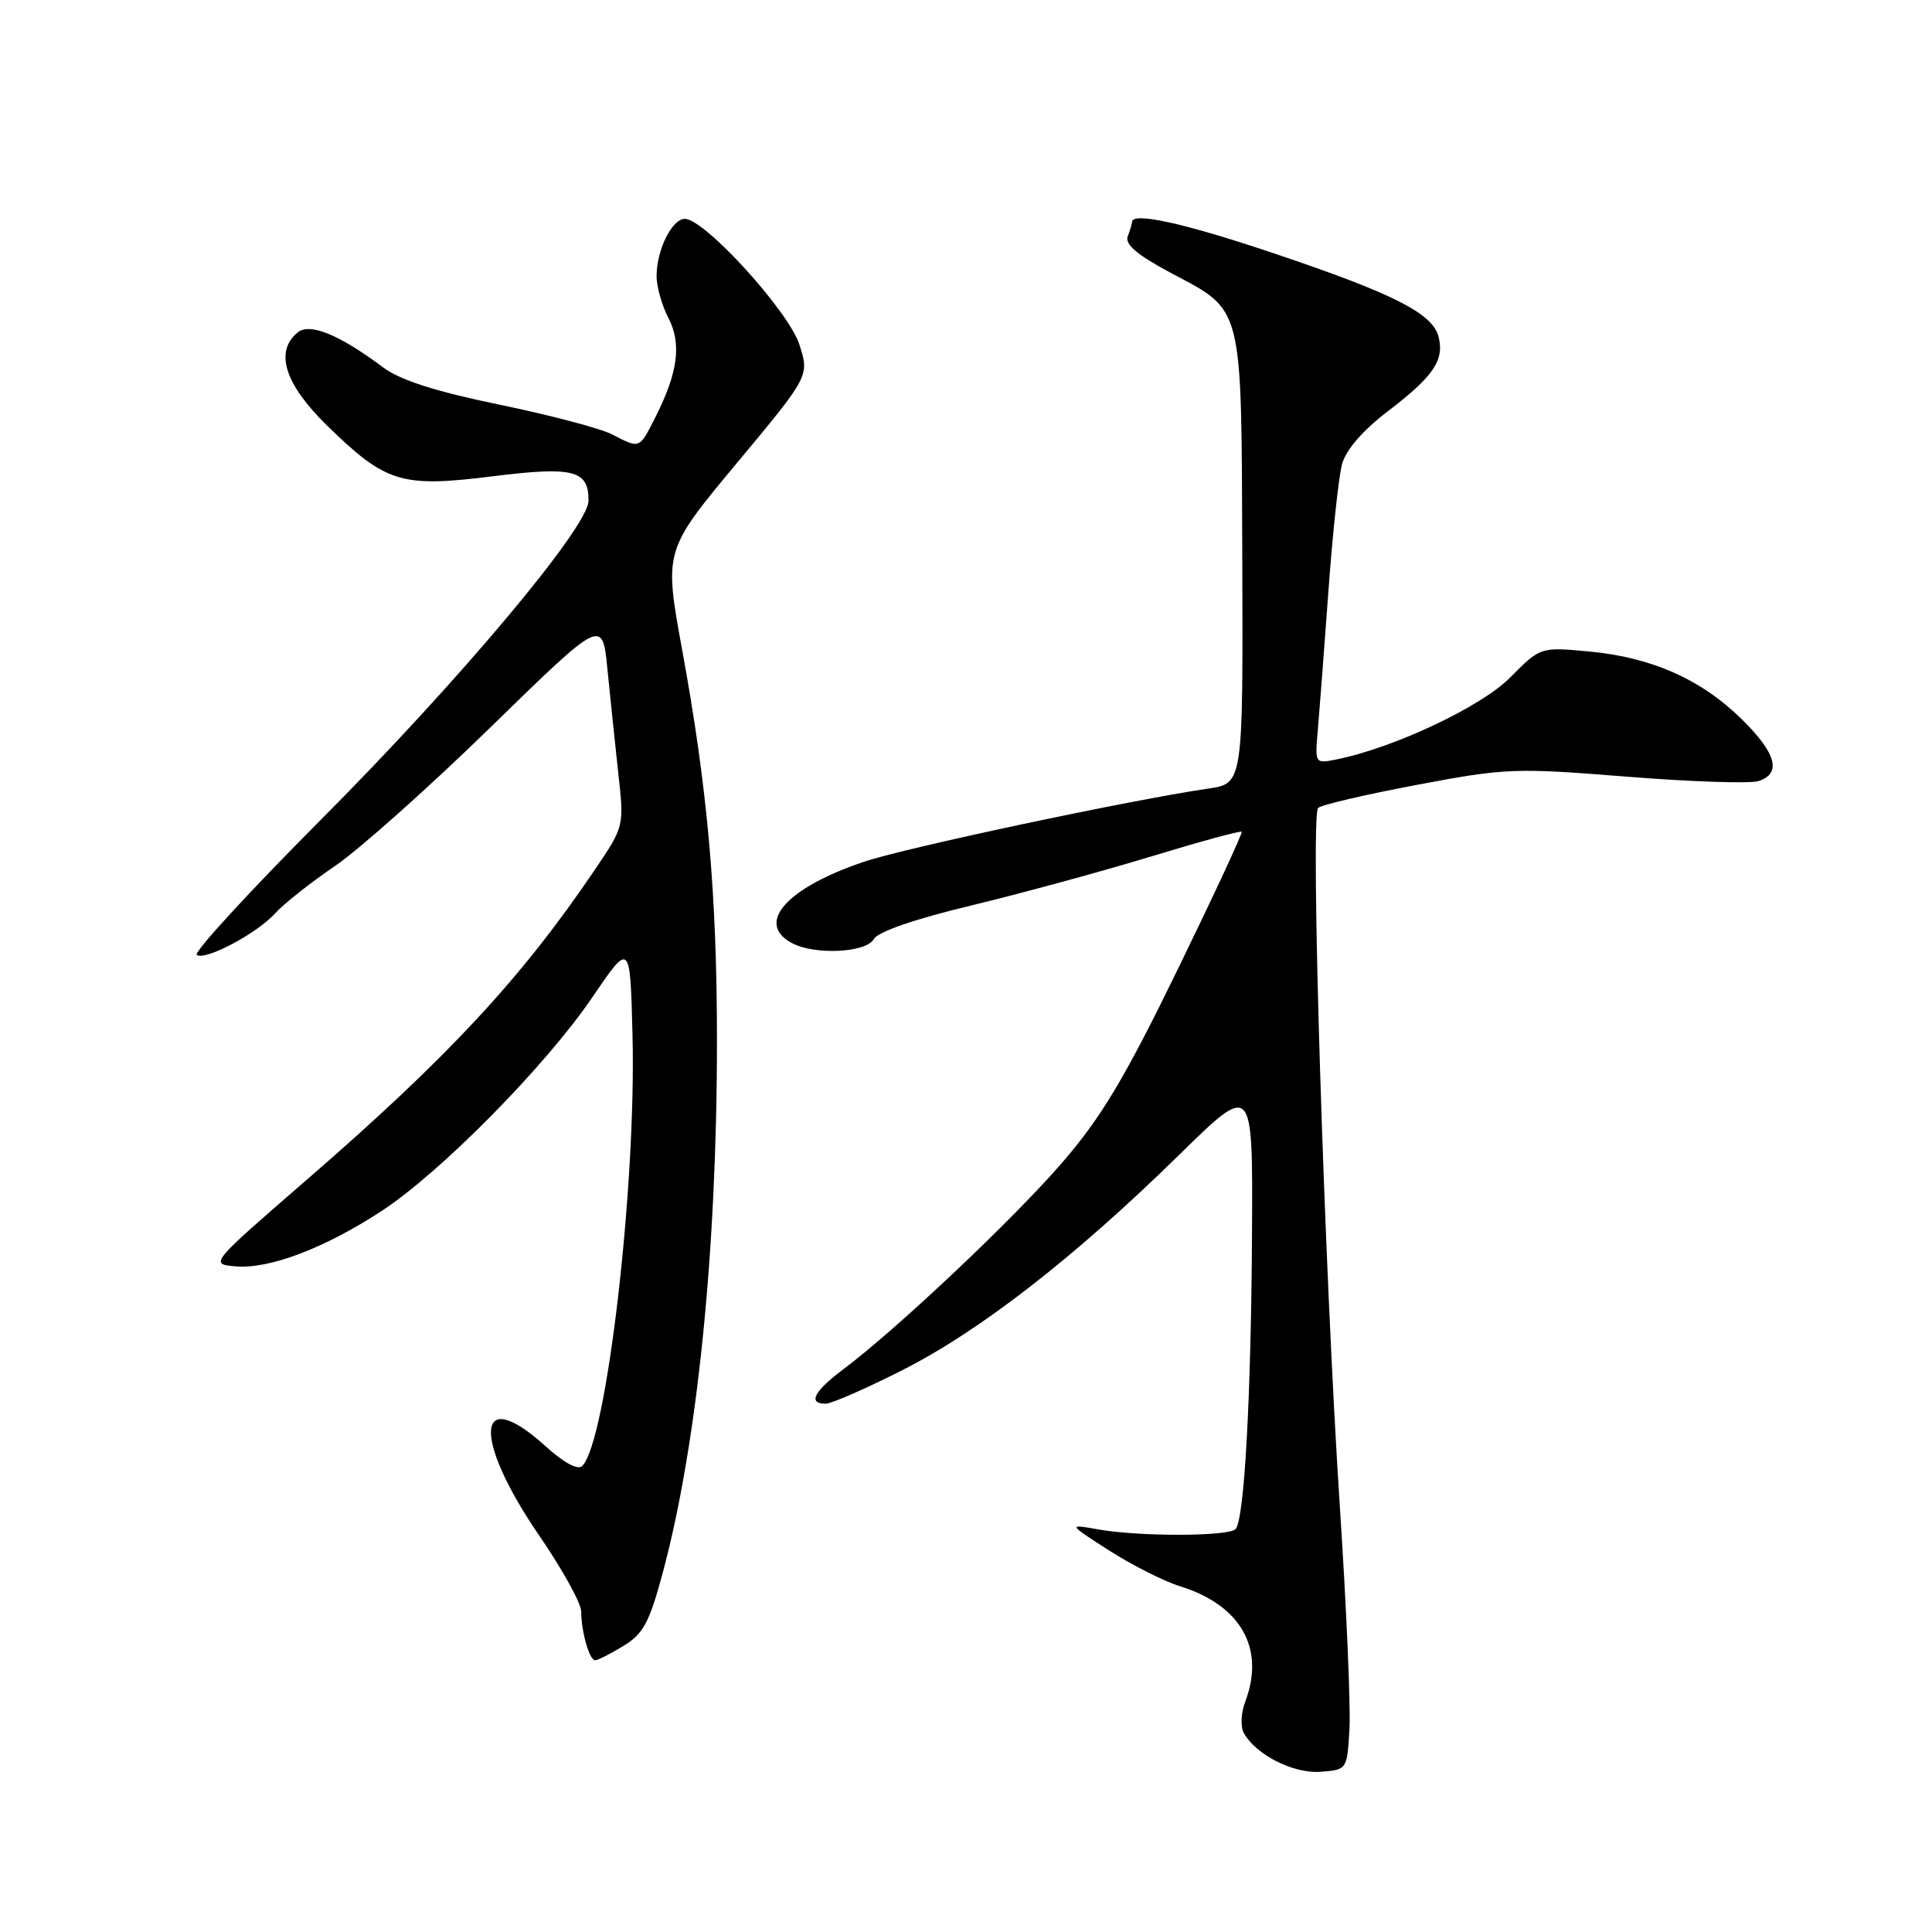 <?xml version="1.0" encoding="UTF-8" standalone="no"?>
<!DOCTYPE svg PUBLIC "-//W3C//DTD SVG 1.1//EN" "http://www.w3.org/Graphics/SVG/1.1/DTD/svg11.dtd" >
<svg xmlns="http://www.w3.org/2000/svg" xmlns:xlink="http://www.w3.org/1999/xlink" version="1.1" viewBox="0 0 256 256">
 <g >
 <path fill="currentColor"
d=" M 178.81 229.11 C 178.98 226.15 178.41 212.90 177.54 199.68 C 175.45 167.80 173.59 107.98 174.66 107.05 C 175.12 106.64 181.03 105.26 187.79 103.99 C 199.54 101.77 200.76 101.73 215.53 102.91 C 224.03 103.59 231.88 103.85 232.99 103.50 C 236.12 102.51 235.38 99.79 230.75 95.26 C 225.37 89.99 218.83 87.10 210.59 86.33 C 204.12 85.72 204.12 85.72 200.11 89.77 C 196.27 93.65 184.68 99.11 177.04 100.64 C 174.25 101.20 174.23 101.16 174.61 96.85 C 174.82 94.46 175.45 86.20 176.01 78.50 C 176.56 70.80 177.38 63.15 177.83 61.50 C 178.35 59.60 180.56 57.04 183.90 54.49 C 189.96 49.86 191.40 47.74 190.62 44.63 C 189.84 41.53 184.69 38.92 168.86 33.59 C 156.93 29.57 150.00 28.04 150.00 29.42 C 150.00 29.65 149.74 30.51 149.43 31.32 C 149.03 32.37 150.67 33.77 155.03 36.10 C 164.85 41.33 164.48 39.86 164.61 74.11 C 164.71 103.82 164.71 103.82 160.11 104.49 C 149.65 106.03 120.08 112.31 114.54 114.17 C 104.23 117.62 100.03 122.34 104.93 124.96 C 107.96 126.58 114.76 126.25 115.78 124.44 C 116.32 123.47 121.17 121.79 128.57 120.01 C 135.13 118.43 145.84 115.52 152.38 113.53 C 158.91 111.54 164.37 110.05 164.53 110.21 C 164.68 110.37 160.85 118.60 156.03 128.50 C 149.04 142.84 145.95 148.02 140.79 154.00 C 134.35 161.48 118.87 176.09 111.75 181.43 C 107.85 184.35 107.00 186.00 109.40 186.00 C 110.17 186.00 114.78 183.98 119.65 181.51 C 129.92 176.30 142.45 166.55 156.25 153.02 C 166.00 143.46 166.00 143.46 165.90 162.98 C 165.79 185.05 164.88 201.46 163.71 202.62 C 162.73 203.60 150.91 203.62 145.50 202.65 C 141.50 201.94 141.50 201.94 147.00 205.47 C 150.03 207.40 154.23 209.53 156.34 210.18 C 164.43 212.69 167.68 218.44 164.99 225.51 C 164.43 226.99 164.36 228.82 164.82 229.65 C 166.44 232.54 171.42 235.05 175.00 234.77 C 178.49 234.50 178.50 234.49 178.81 229.11 Z  M 82.61 218.09 C 85.25 216.49 86.05 214.98 87.83 208.35 C 92.39 191.37 95.00 165.73 95.00 137.97 C 95.00 118.48 93.76 104.53 90.41 86.23 C 87.98 72.96 87.98 72.96 97.62 61.38 C 107.26 49.81 107.26 49.81 105.92 45.65 C 104.49 41.22 93.36 29.00 90.75 29.00 C 89.04 29.00 87.00 33.12 87.00 36.60 C 87.00 37.97 87.70 40.46 88.56 42.12 C 90.34 45.55 89.84 49.35 86.86 55.25 C 84.69 59.53 84.82 59.48 81.13 57.57 C 79.61 56.78 72.88 55.00 66.18 53.62 C 57.66 51.86 53.02 50.37 50.75 48.67 C 44.93 44.32 41.03 42.73 39.43 44.06 C 36.36 46.61 37.73 50.91 43.36 56.41 C 51.14 64.00 53.16 64.62 65.22 63.12 C 76.00 61.77 78.02 62.29 77.98 66.37 C 77.95 69.85 60.79 90.29 42.39 108.75 C 32.94 118.24 25.59 126.25 26.07 126.54 C 27.28 127.29 34.10 123.66 36.50 120.98 C 37.60 119.76 41.15 116.95 44.39 114.75 C 47.63 112.54 56.92 104.25 65.05 96.32 C 79.83 81.90 79.83 81.90 80.49 88.70 C 80.86 92.44 81.51 98.65 81.93 102.50 C 82.71 109.50 82.71 109.50 78.79 115.29 C 69.04 129.69 59.40 140.06 40.63 156.34 C 27.75 167.50 27.75 167.50 31.23 167.80 C 35.67 168.19 43.08 165.37 50.60 160.44 C 58.46 155.28 72.31 141.23 78.50 132.13 C 83.50 124.78 83.50 124.78 83.81 137.14 C 84.32 157.20 80.37 191.03 77.15 194.25 C 76.57 194.83 74.72 193.84 72.24 191.59 C 63.03 183.27 62.56 190.52 71.47 203.50 C 74.51 207.93 77.01 212.44 77.01 213.53 C 77.03 216.26 78.10 220.00 78.87 220.00 C 79.21 219.99 80.90 219.14 82.61 218.09 Z "/>
</g>
</svg>